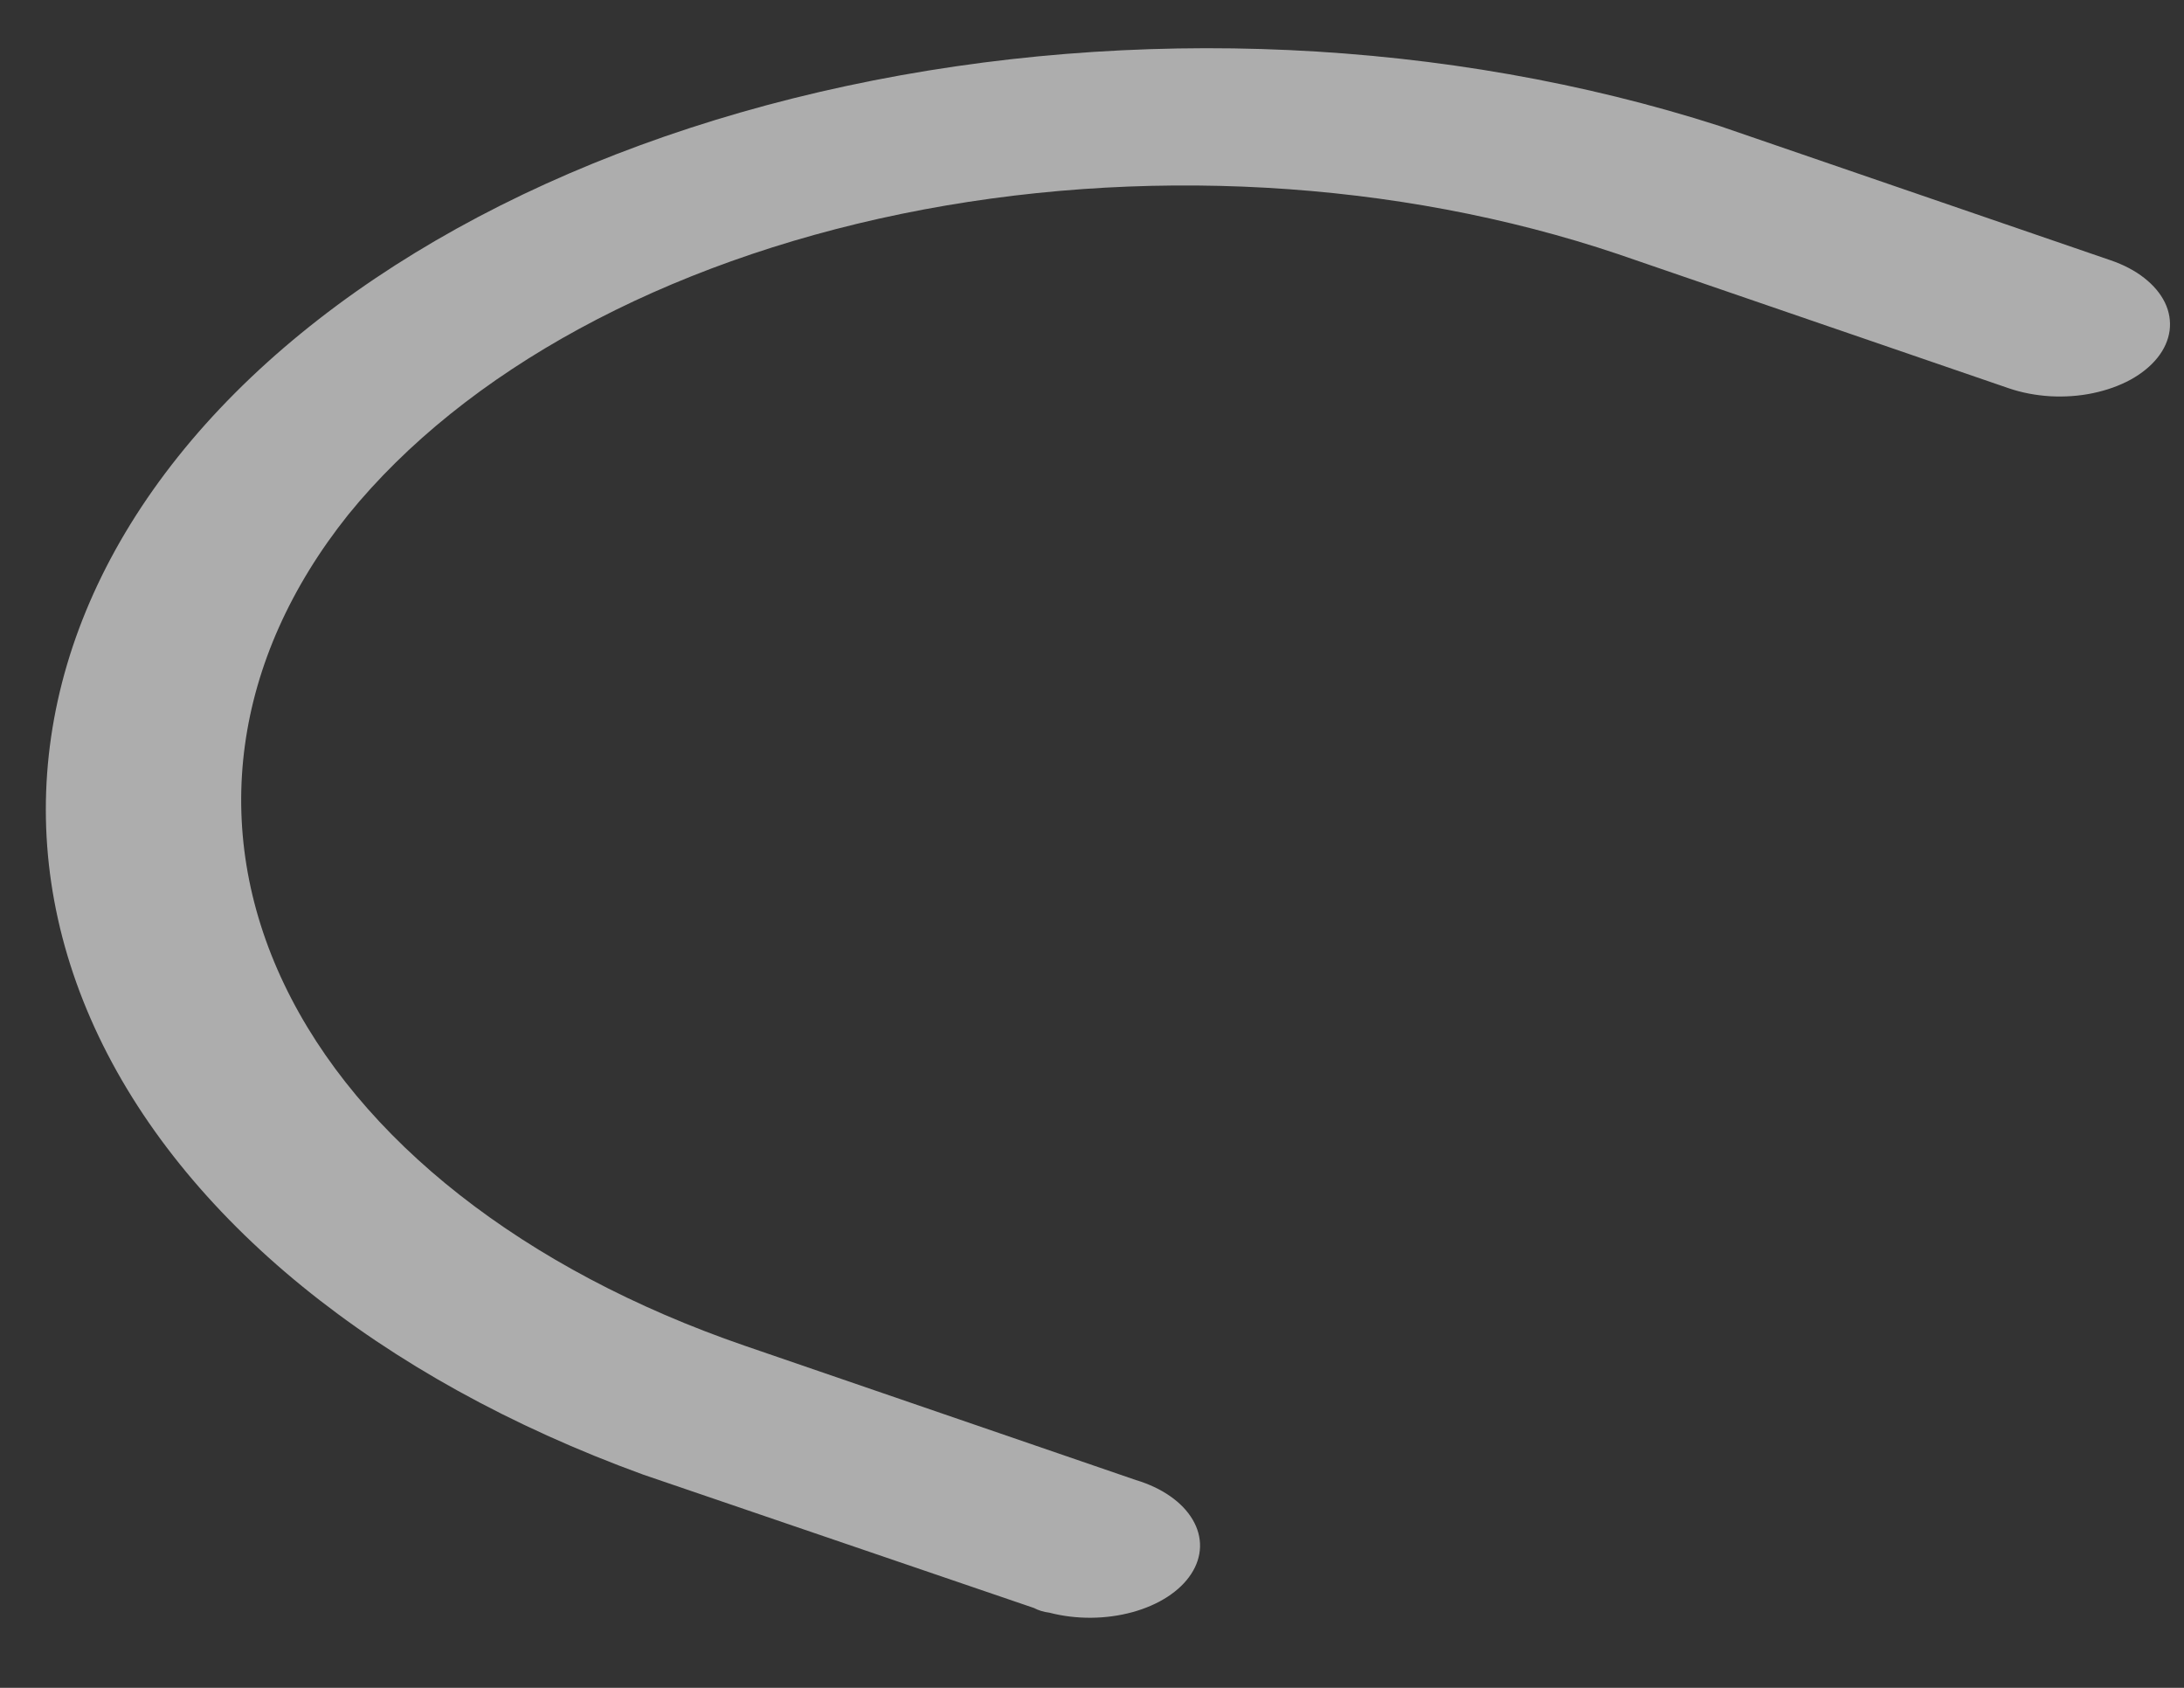 <svg width="22" height="17" viewBox="0 0 22 17" fill="none" xmlns="http://www.w3.org/2000/svg">
<rect x="0" y="0" width="22" height="17" fill="#333333" stroke="none"/>
<path opacity="0.6" d="M10.571 16.243C10.514 16.236 10.461 16.22 10.416 16.196L6.478 14.852C3.81 13.881 1.828 12.265 0.953 10.35C0.078 8.434 0.38 6.371 1.794 4.599C3.209 2.827 5.625 1.488 8.526 0.866C11.427 0.244 14.584 0.389 17.325 1.27L21.262 2.622C21.391 2.666 21.506 2.726 21.6 2.8C21.693 2.873 21.764 2.957 21.808 3.048C21.852 3.139 21.867 3.235 21.855 3.33C21.842 3.425 21.801 3.518 21.733 3.603C21.666 3.687 21.574 3.762 21.462 3.824C21.35 3.885 21.221 3.931 21.082 3.96C20.943 3.989 20.797 3.999 20.652 3.991C20.506 3.982 20.365 3.955 20.236 3.911L16.298 2.559C14.067 1.808 11.474 1.663 9.081 2.154C6.687 2.646 4.685 3.734 3.507 5.185C2.344 6.642 2.112 8.342 2.862 9.912C3.611 11.481 5.281 12.791 7.504 13.555L11.442 14.907C11.705 14.986 11.91 15.129 12.014 15.306C12.118 15.482 12.113 15.679 11.999 15.853C11.886 16.027 11.673 16.165 11.406 16.238C11.139 16.311 10.84 16.313 10.571 16.243Z" fill="white"/>
</svg>
